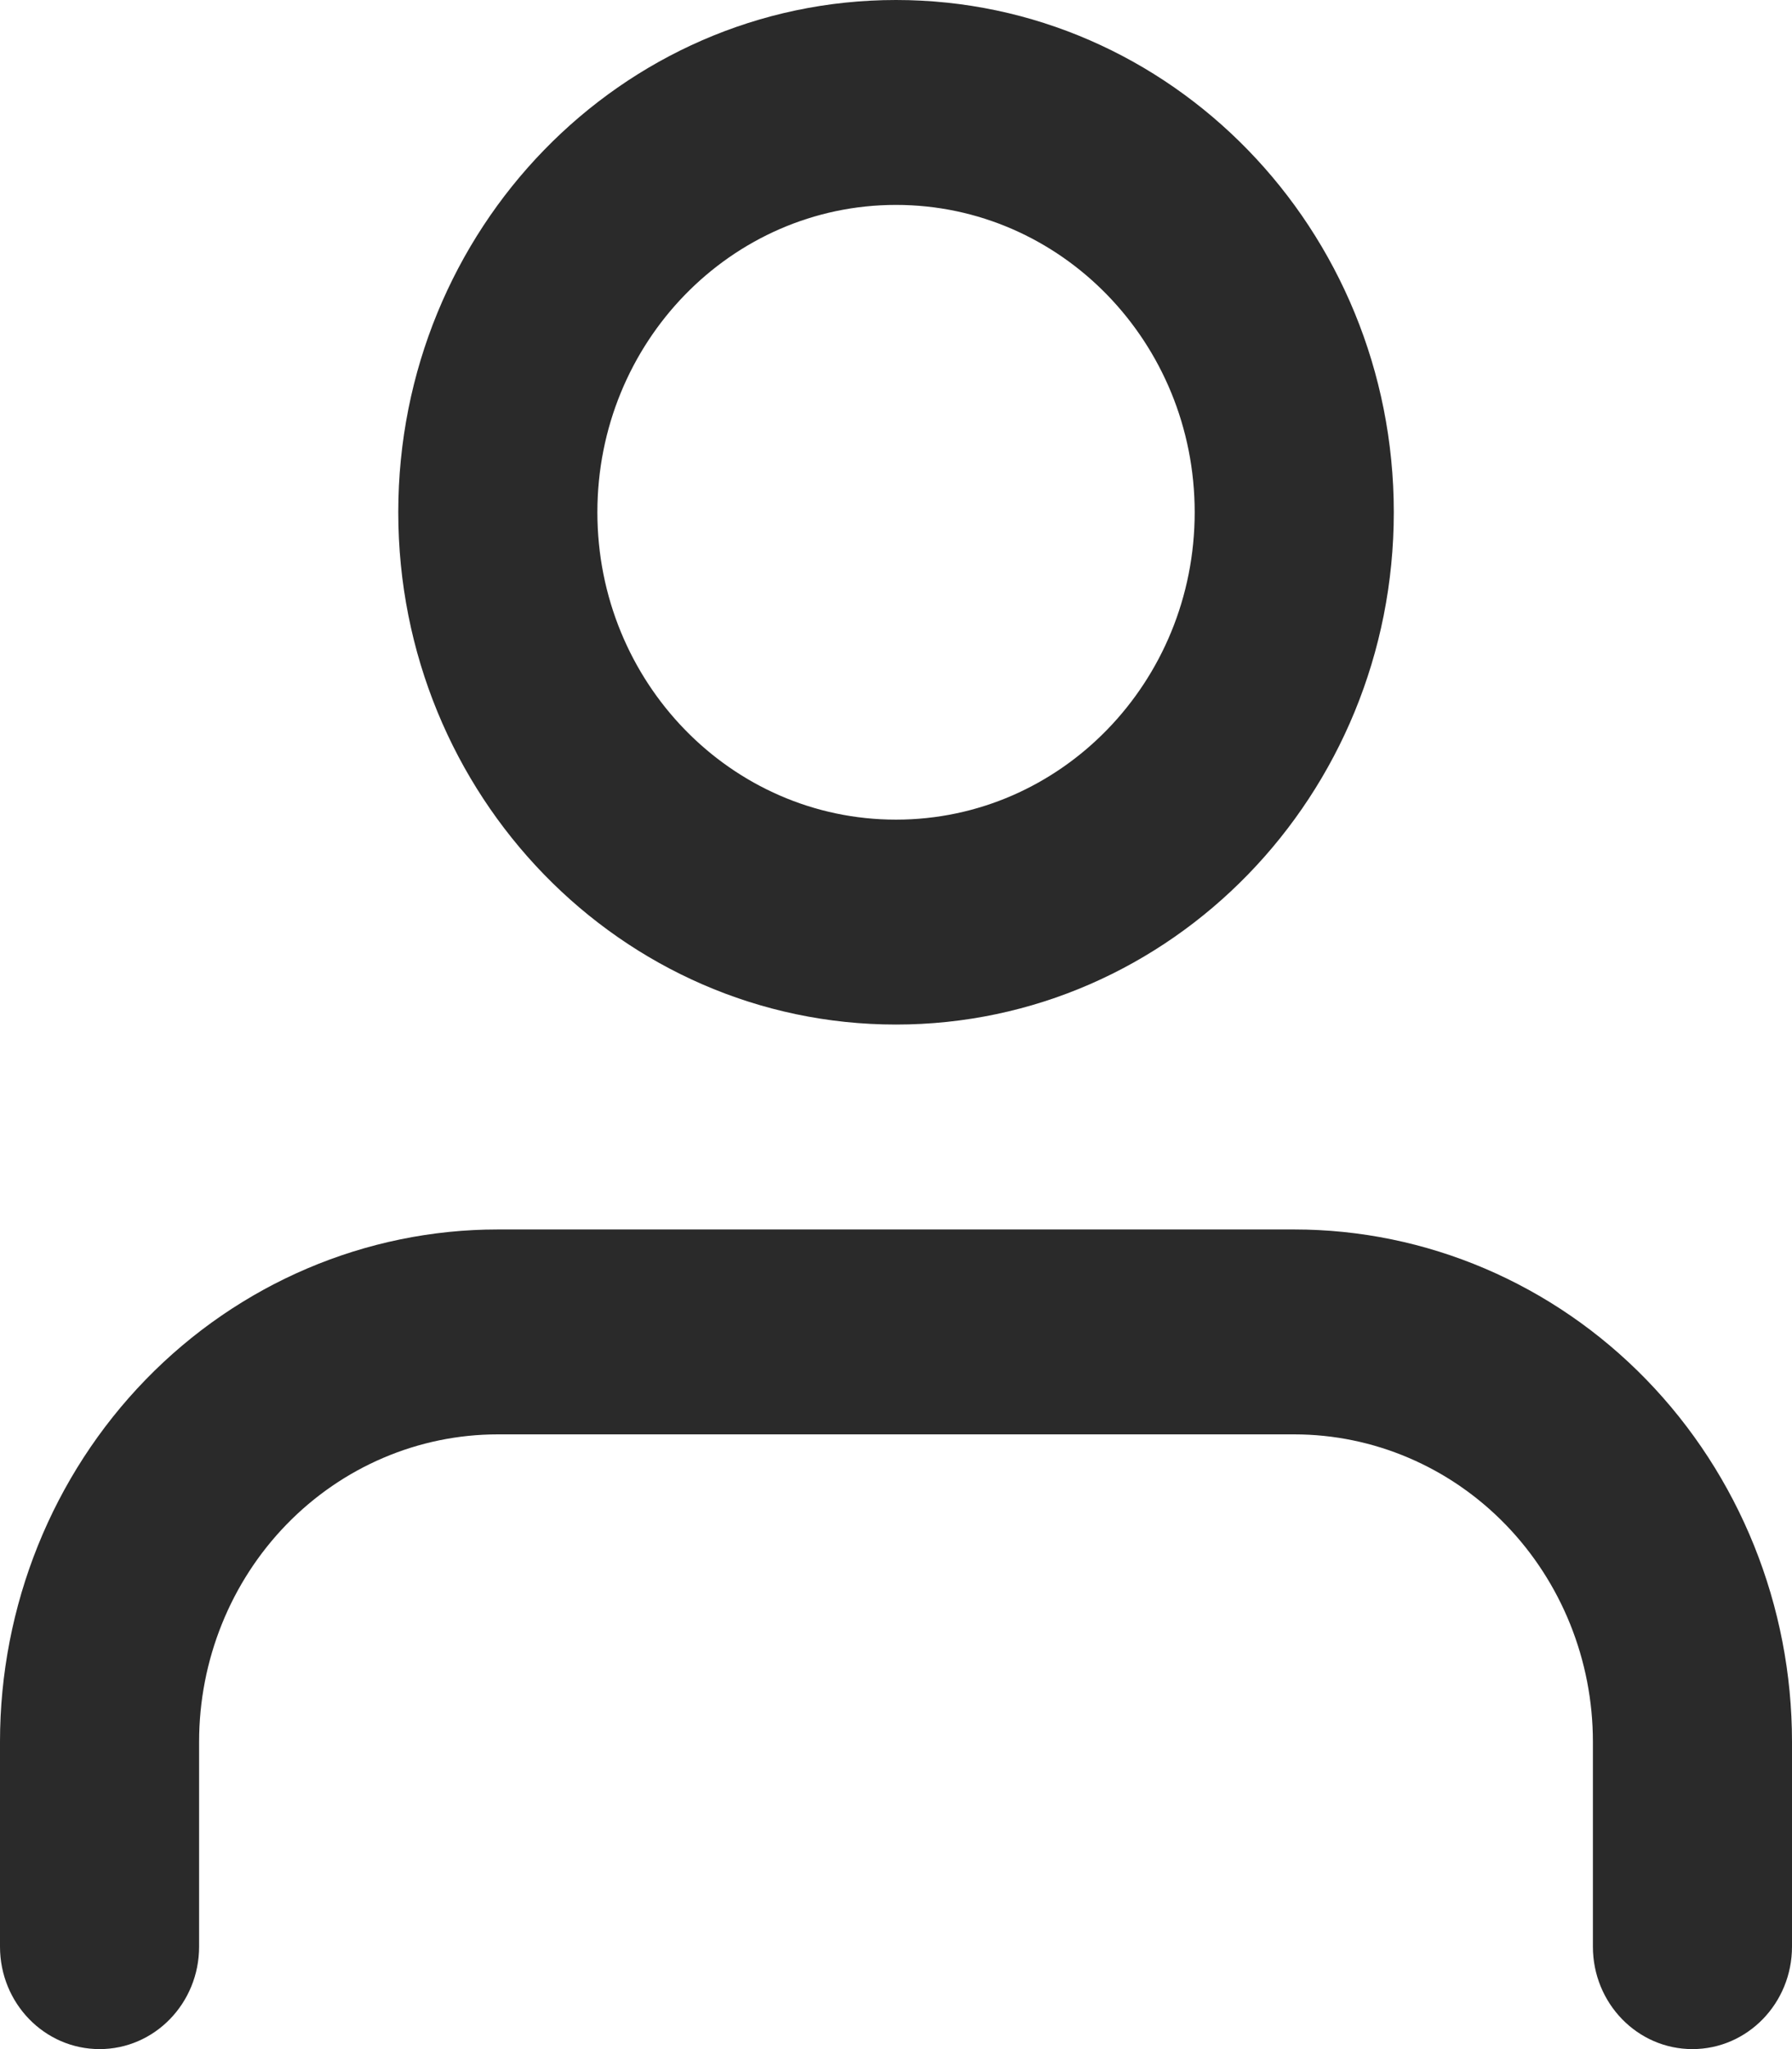 <svg width="28" height="32" viewBox="0 0 28 32" fill="none" xmlns="http://www.w3.org/2000/svg">
<path fill-rule="evenodd" clip-rule="evenodd" d="M2.278 21.543C3.737 20.043 5.715 19.2 7.778 19.2H20.222C22.285 19.2 24.263 20.043 25.722 21.543C27.181 23.044 28 25.078 28 27.2V30.4C28 31.284 27.304 32 26.444 32C25.585 32 24.889 31.284 24.889 30.4V27.2C24.889 25.927 24.397 24.706 23.522 23.806C22.647 22.906 21.46 22.4 20.222 22.4H7.778C6.54 22.4 5.353 22.906 4.478 23.806C3.603 24.706 3.111 25.927 3.111 27.2V30.4C3.111 31.284 2.415 32 1.556 32C0.696 32 0 31.284 0 30.4V27.2C0 25.078 0.819 23.044 2.278 21.543Z" fill="#131313" fill-opacity="0.9"/>
<path fill-rule="evenodd" clip-rule="evenodd" d="M14 3.2C11.423 3.2 9.334 5.349 9.334 8C9.334 10.651 11.423 12.8 14 12.8C16.578 12.8 18.667 10.651 18.667 8C18.667 5.349 16.578 3.2 14 3.2ZM6.223 8C6.223 3.582 9.705 0 14 0C18.296 0 21.778 3.582 21.778 8C21.778 12.418 18.296 16 14 16C9.705 16 6.223 12.418 6.223 8Z" fill="#131313" fill-opacity="0.9"/>
</svg>

